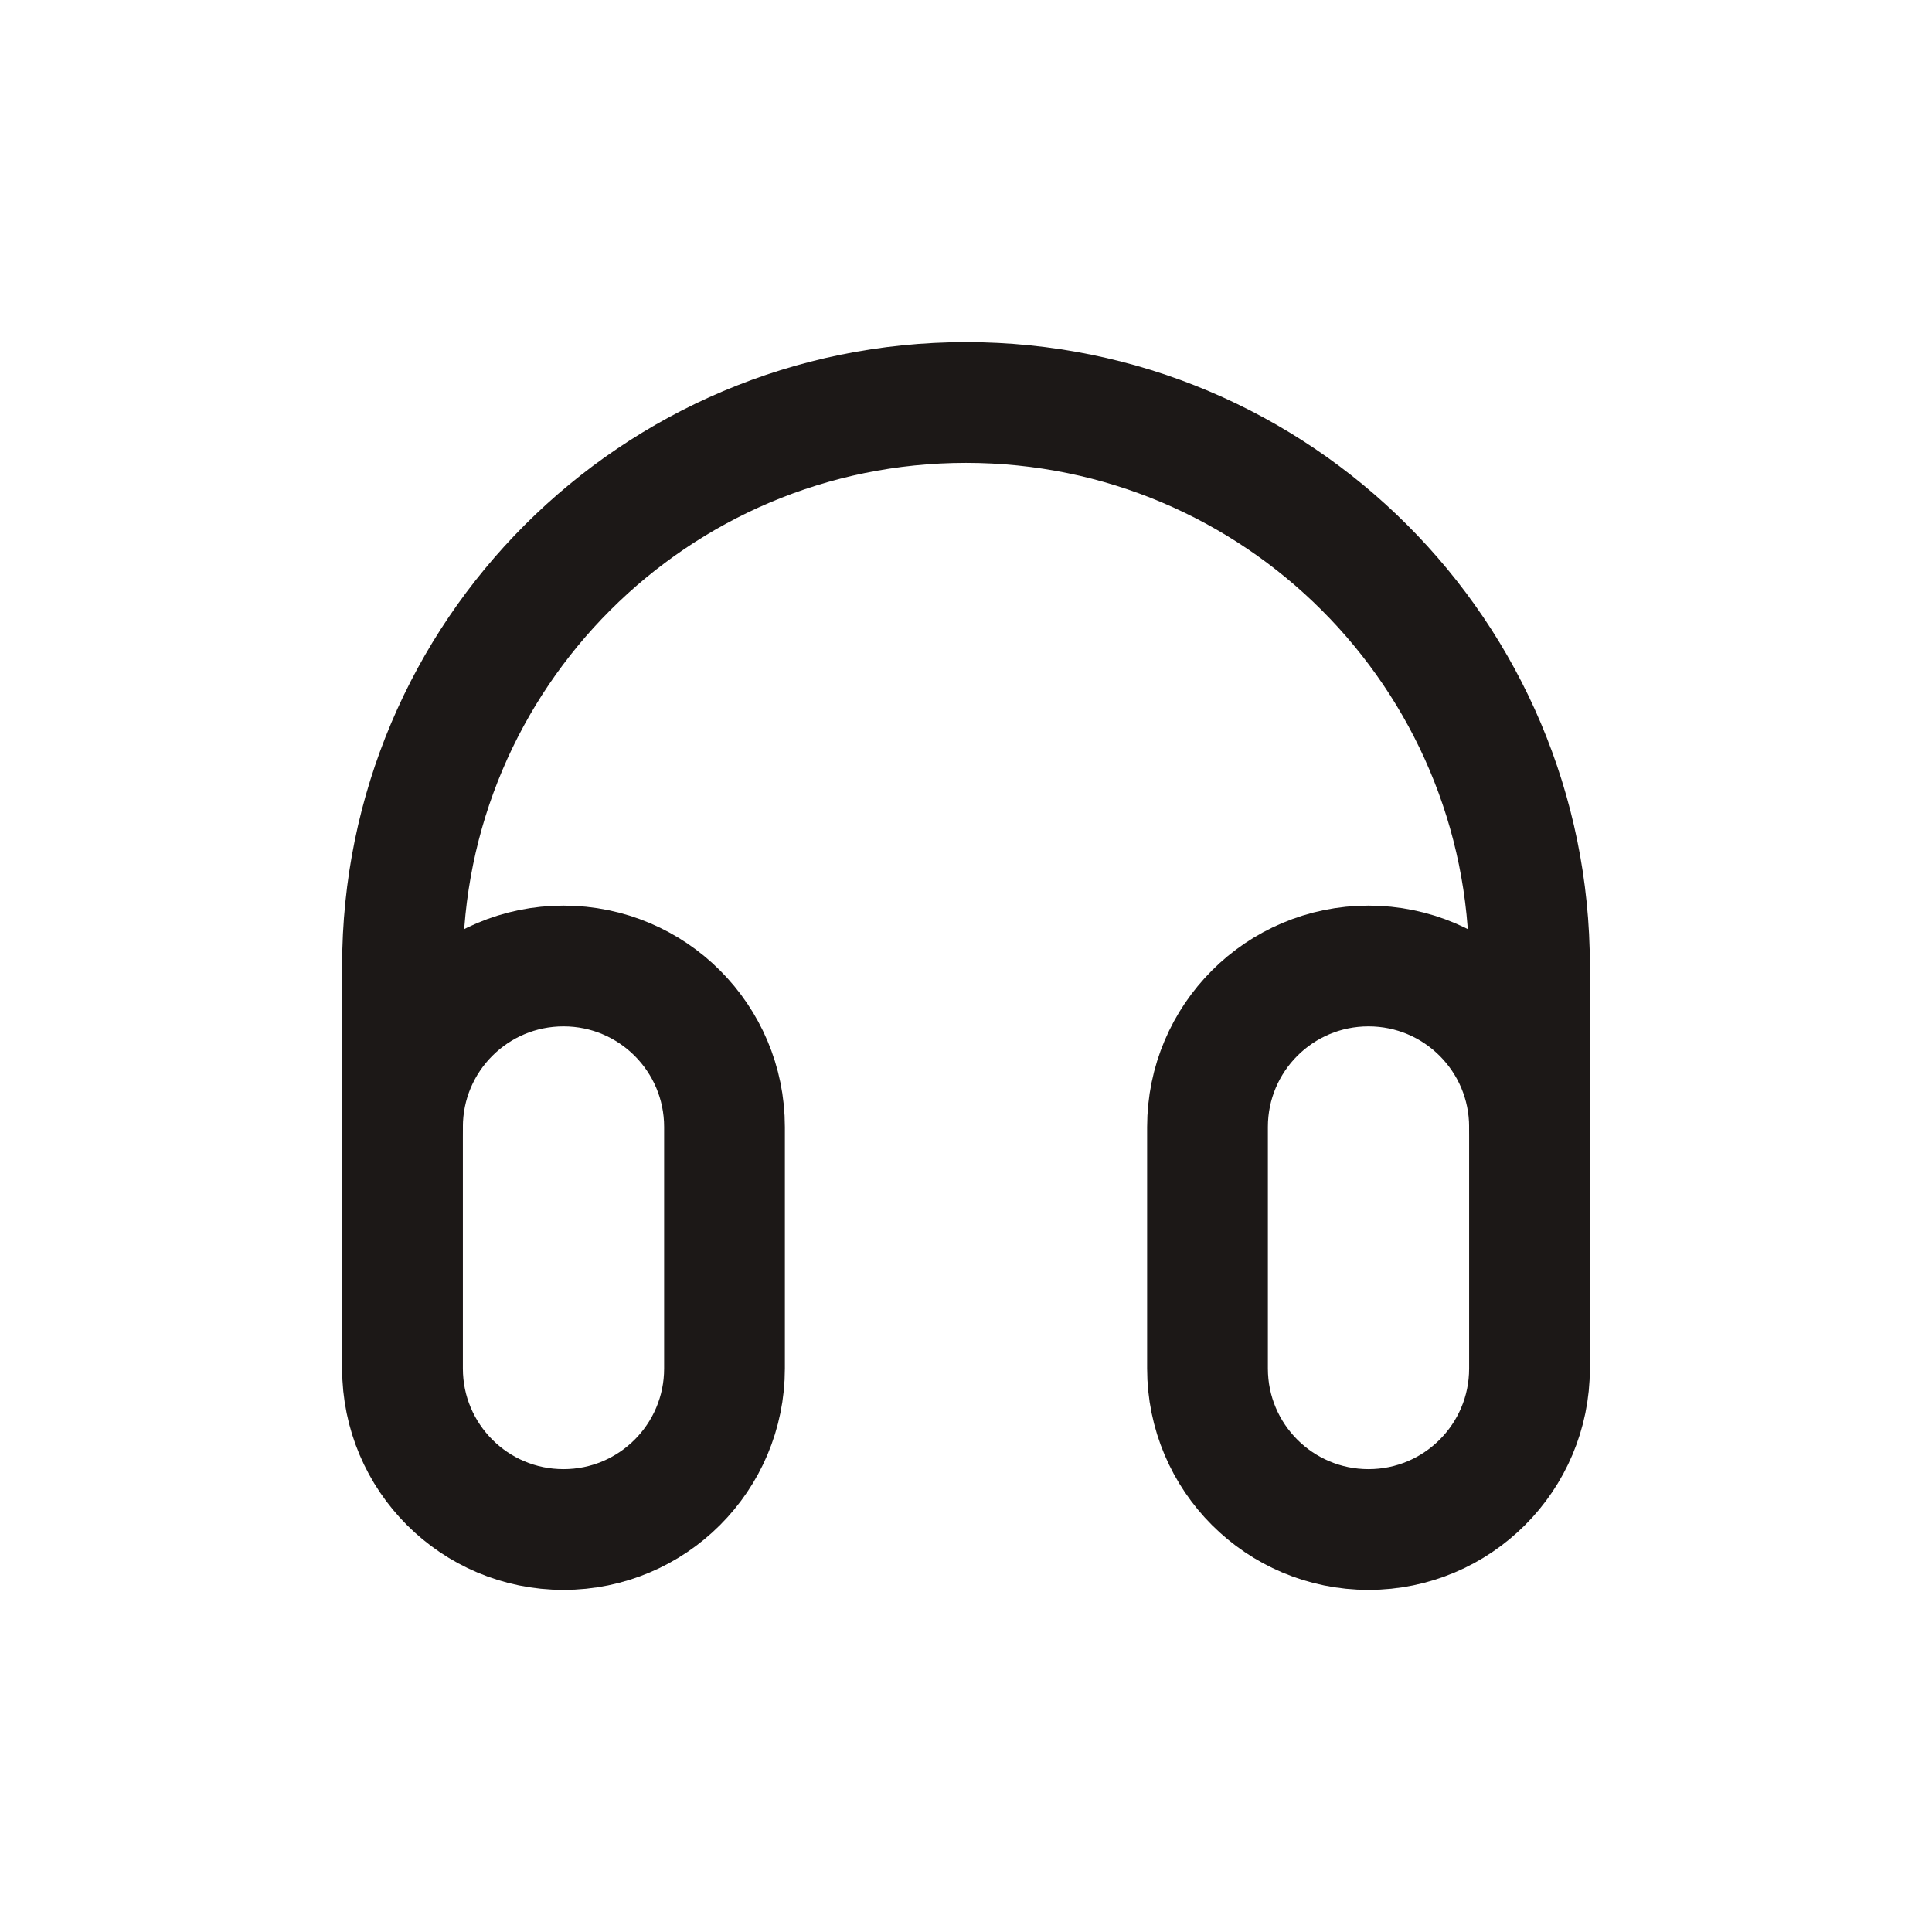 <svg width="24" height="24" viewBox="0 0 24 24" fill="none" xmlns="http://www.w3.org/2000/svg">
<path fill-rule="evenodd" clip-rule="evenodd" d="M7 19C5.895 19 5 18.105 5 17V14C5 12.895 5.895 12 7 12C8.105 12 9 12.895 9 14V17C9 18.105 8.105 19 7 19Z" stroke="#1C1817" stroke-width="1.5" stroke-linecap="round" stroke-linejoin="round"/>
<path fill-rule="evenodd" clip-rule="evenodd" d="M17 19C15.895 19 15 18.105 15 17V14C15 12.895 15.895 12 17 12C18.105 12 19 12.895 19 14V17C19 18.105 18.105 19 17 19Z" stroke="#1C1817" stroke-width="1.5" stroke-linecap="round" stroke-linejoin="round"/>
<path d="M19 14V12C19 8.134 15.866 5 12 5C8.134 5 5 8.134 5 12V14" stroke="#1C1817" stroke-width="1.5" stroke-linecap="round" stroke-linejoin="round"/>
</svg>
